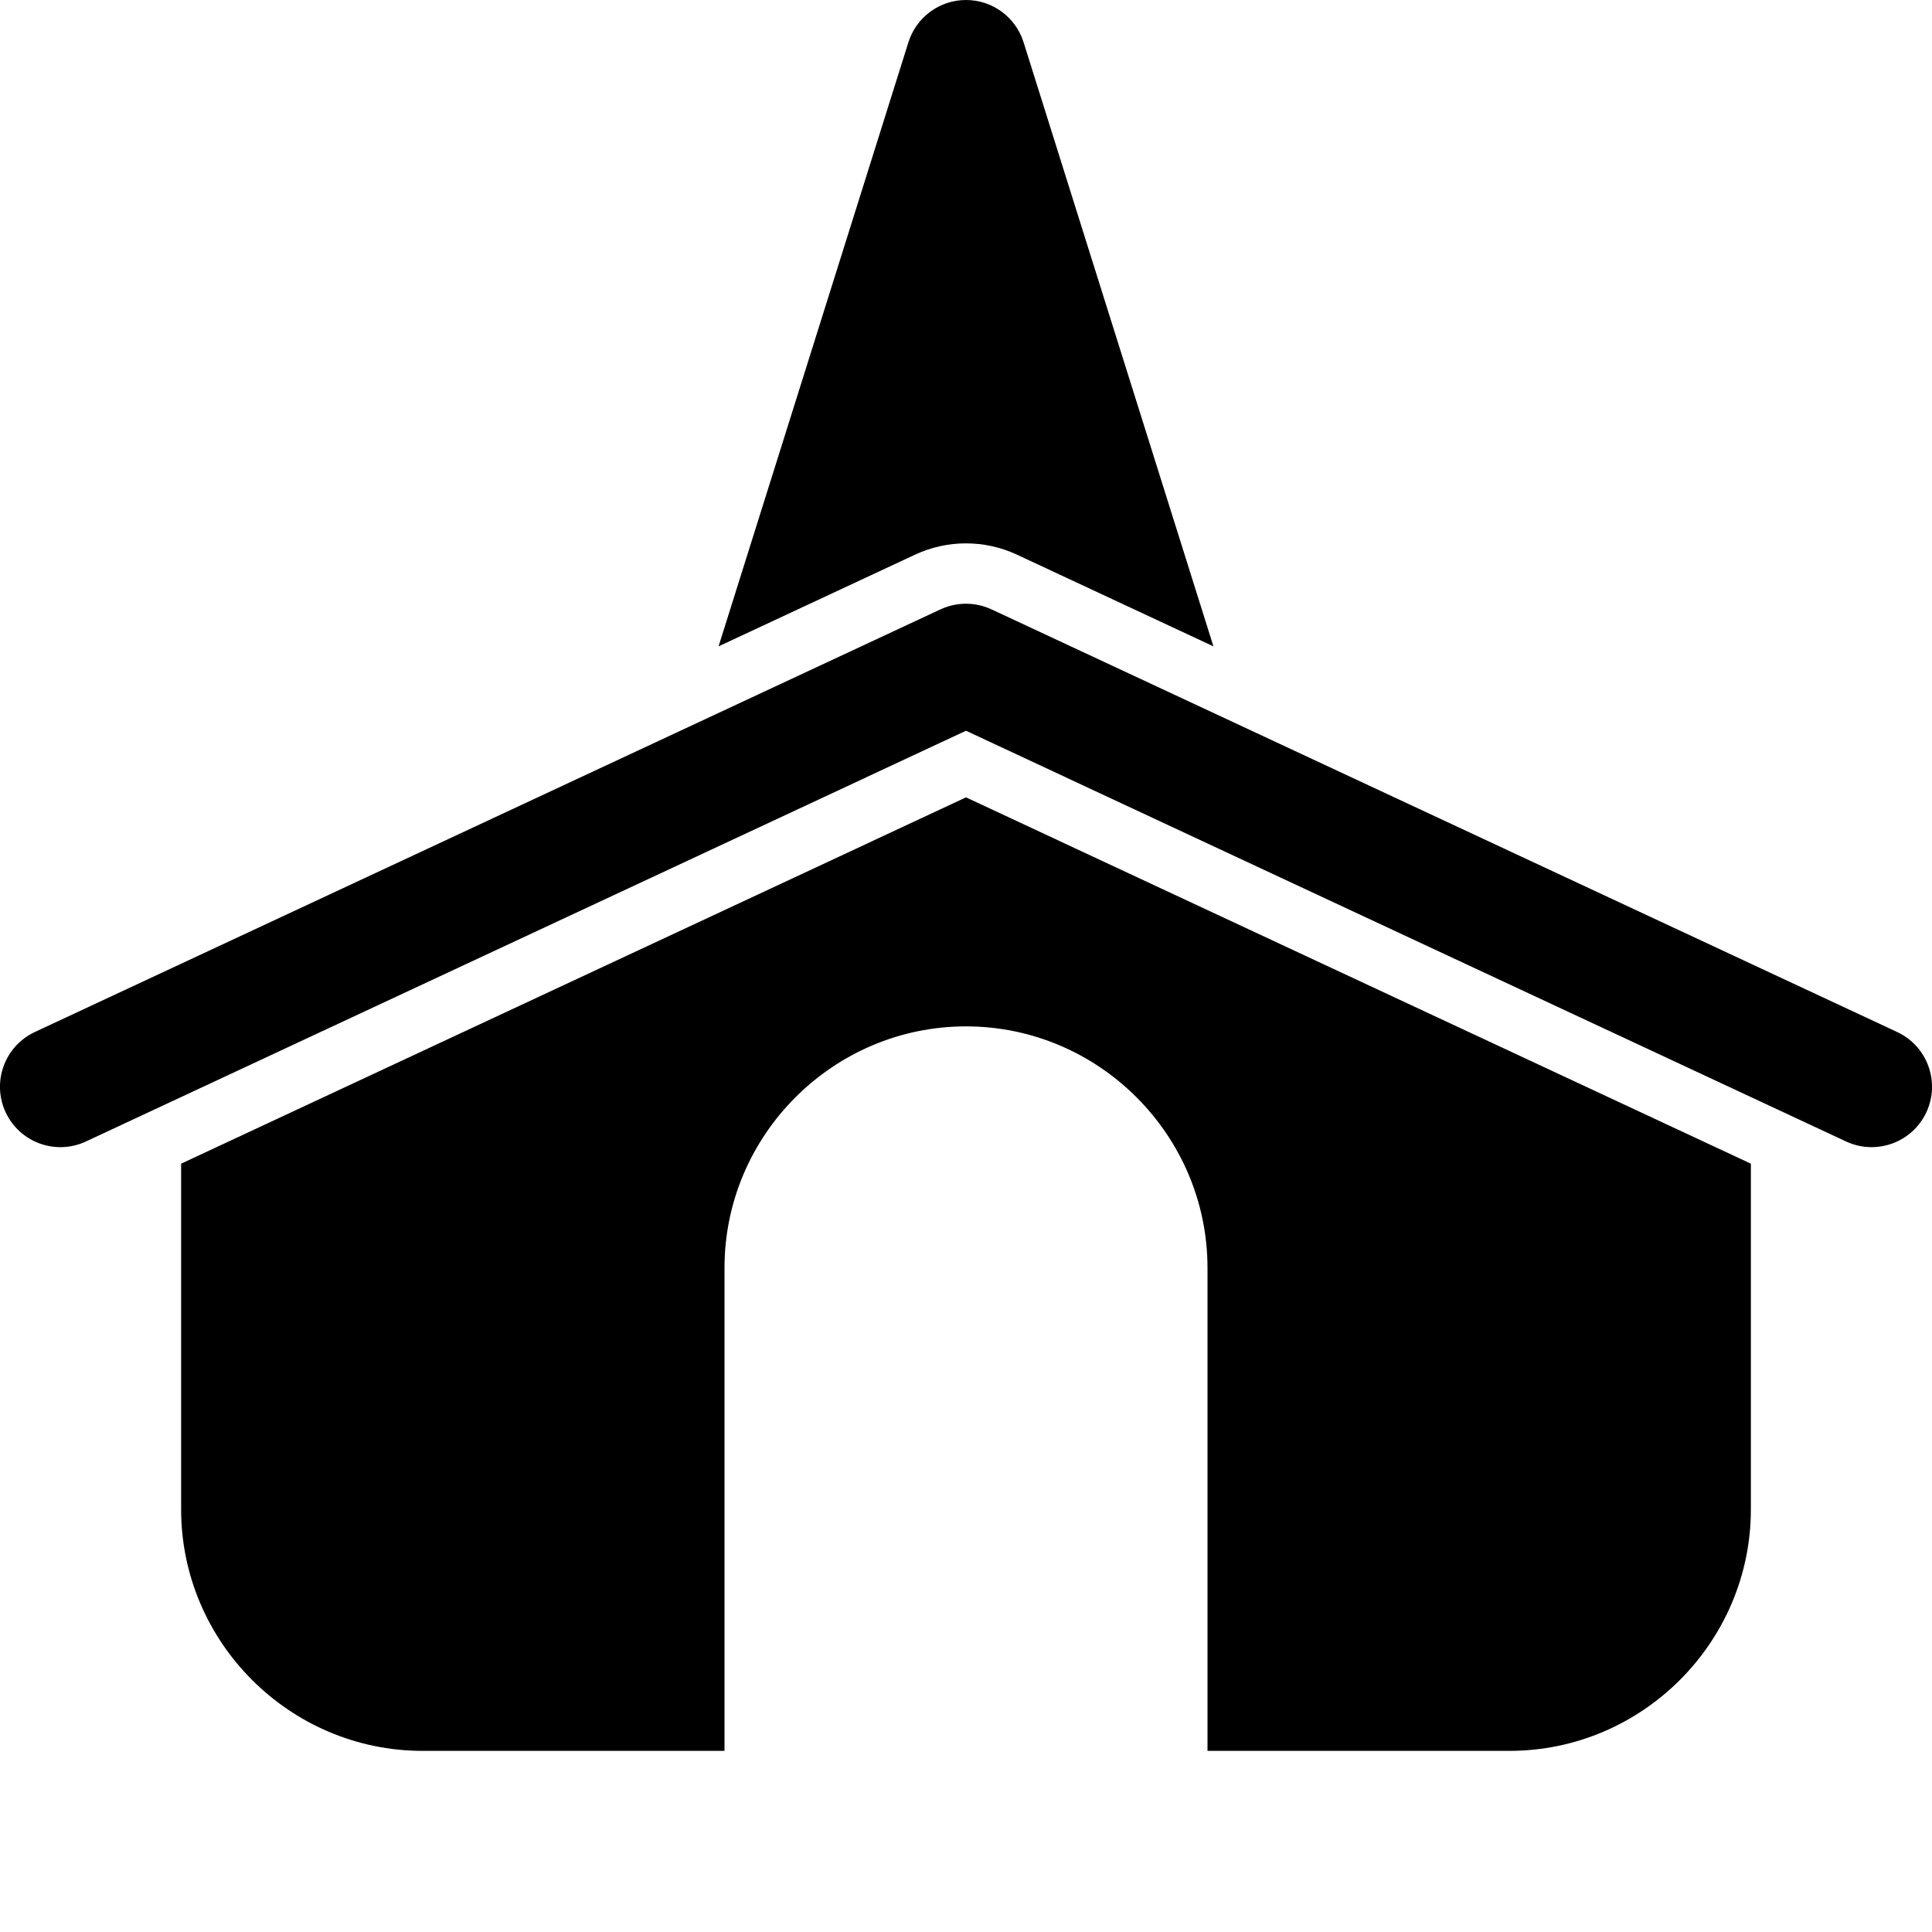 <?xml version="1.0" encoding="utf-8"?>
<svg version="1.2" viewBox="0 0 96 96" xmlns="http://www.w3.org/2000/svg">
  <!-- Gust Symbols by Curbai - https://curbaicode.github.io/ License - https://curbaicode.github.io/Gust-Symbols/license/ (Symbols: CC BY SA 4.0, Fonts: SIL OFL 1.1, Code: GNU AGPLv3) Copyright Curbai -->
  <path d="M 87 75 C 87 81.6 81.6 87 75 87 L 60 87 L 60 63 C 60 56.4 54.6 51 48 51 C 41.4 51 36 56.4 36 63 L 36 87 L 21 87 C 14.4 87 9 81.6 9 75 L 9 57.822 L 48 39.621 L 87 57.822 Z M 45.139 2.1 C 45.532 0.85 46.69 0 48 0 C 49.31 0 50.468 0.85 50.861 2.1 L 60.295 32.117 L 50.537 27.563 C 48.929 26.812 47.071 26.812 45.463 27.563 L 35.705 32.117 Z M 49.27 30.281 L 94.27 51.281 C 95.771 51.982 96.42 53.768 95.719 55.27 C 95.018 56.771 93.232 57.42 91.73 56.719 L 48 36.311 L 4.27 56.719 C 2.768 57.42 0.982 56.771 0.281 55.27 C -0.42 53.768 0.229 51.982 1.73 51.281 L 46.73 30.281 C 47.535 29.905 48.465 29.905 49.27 30.281 Z"/>
</svg>